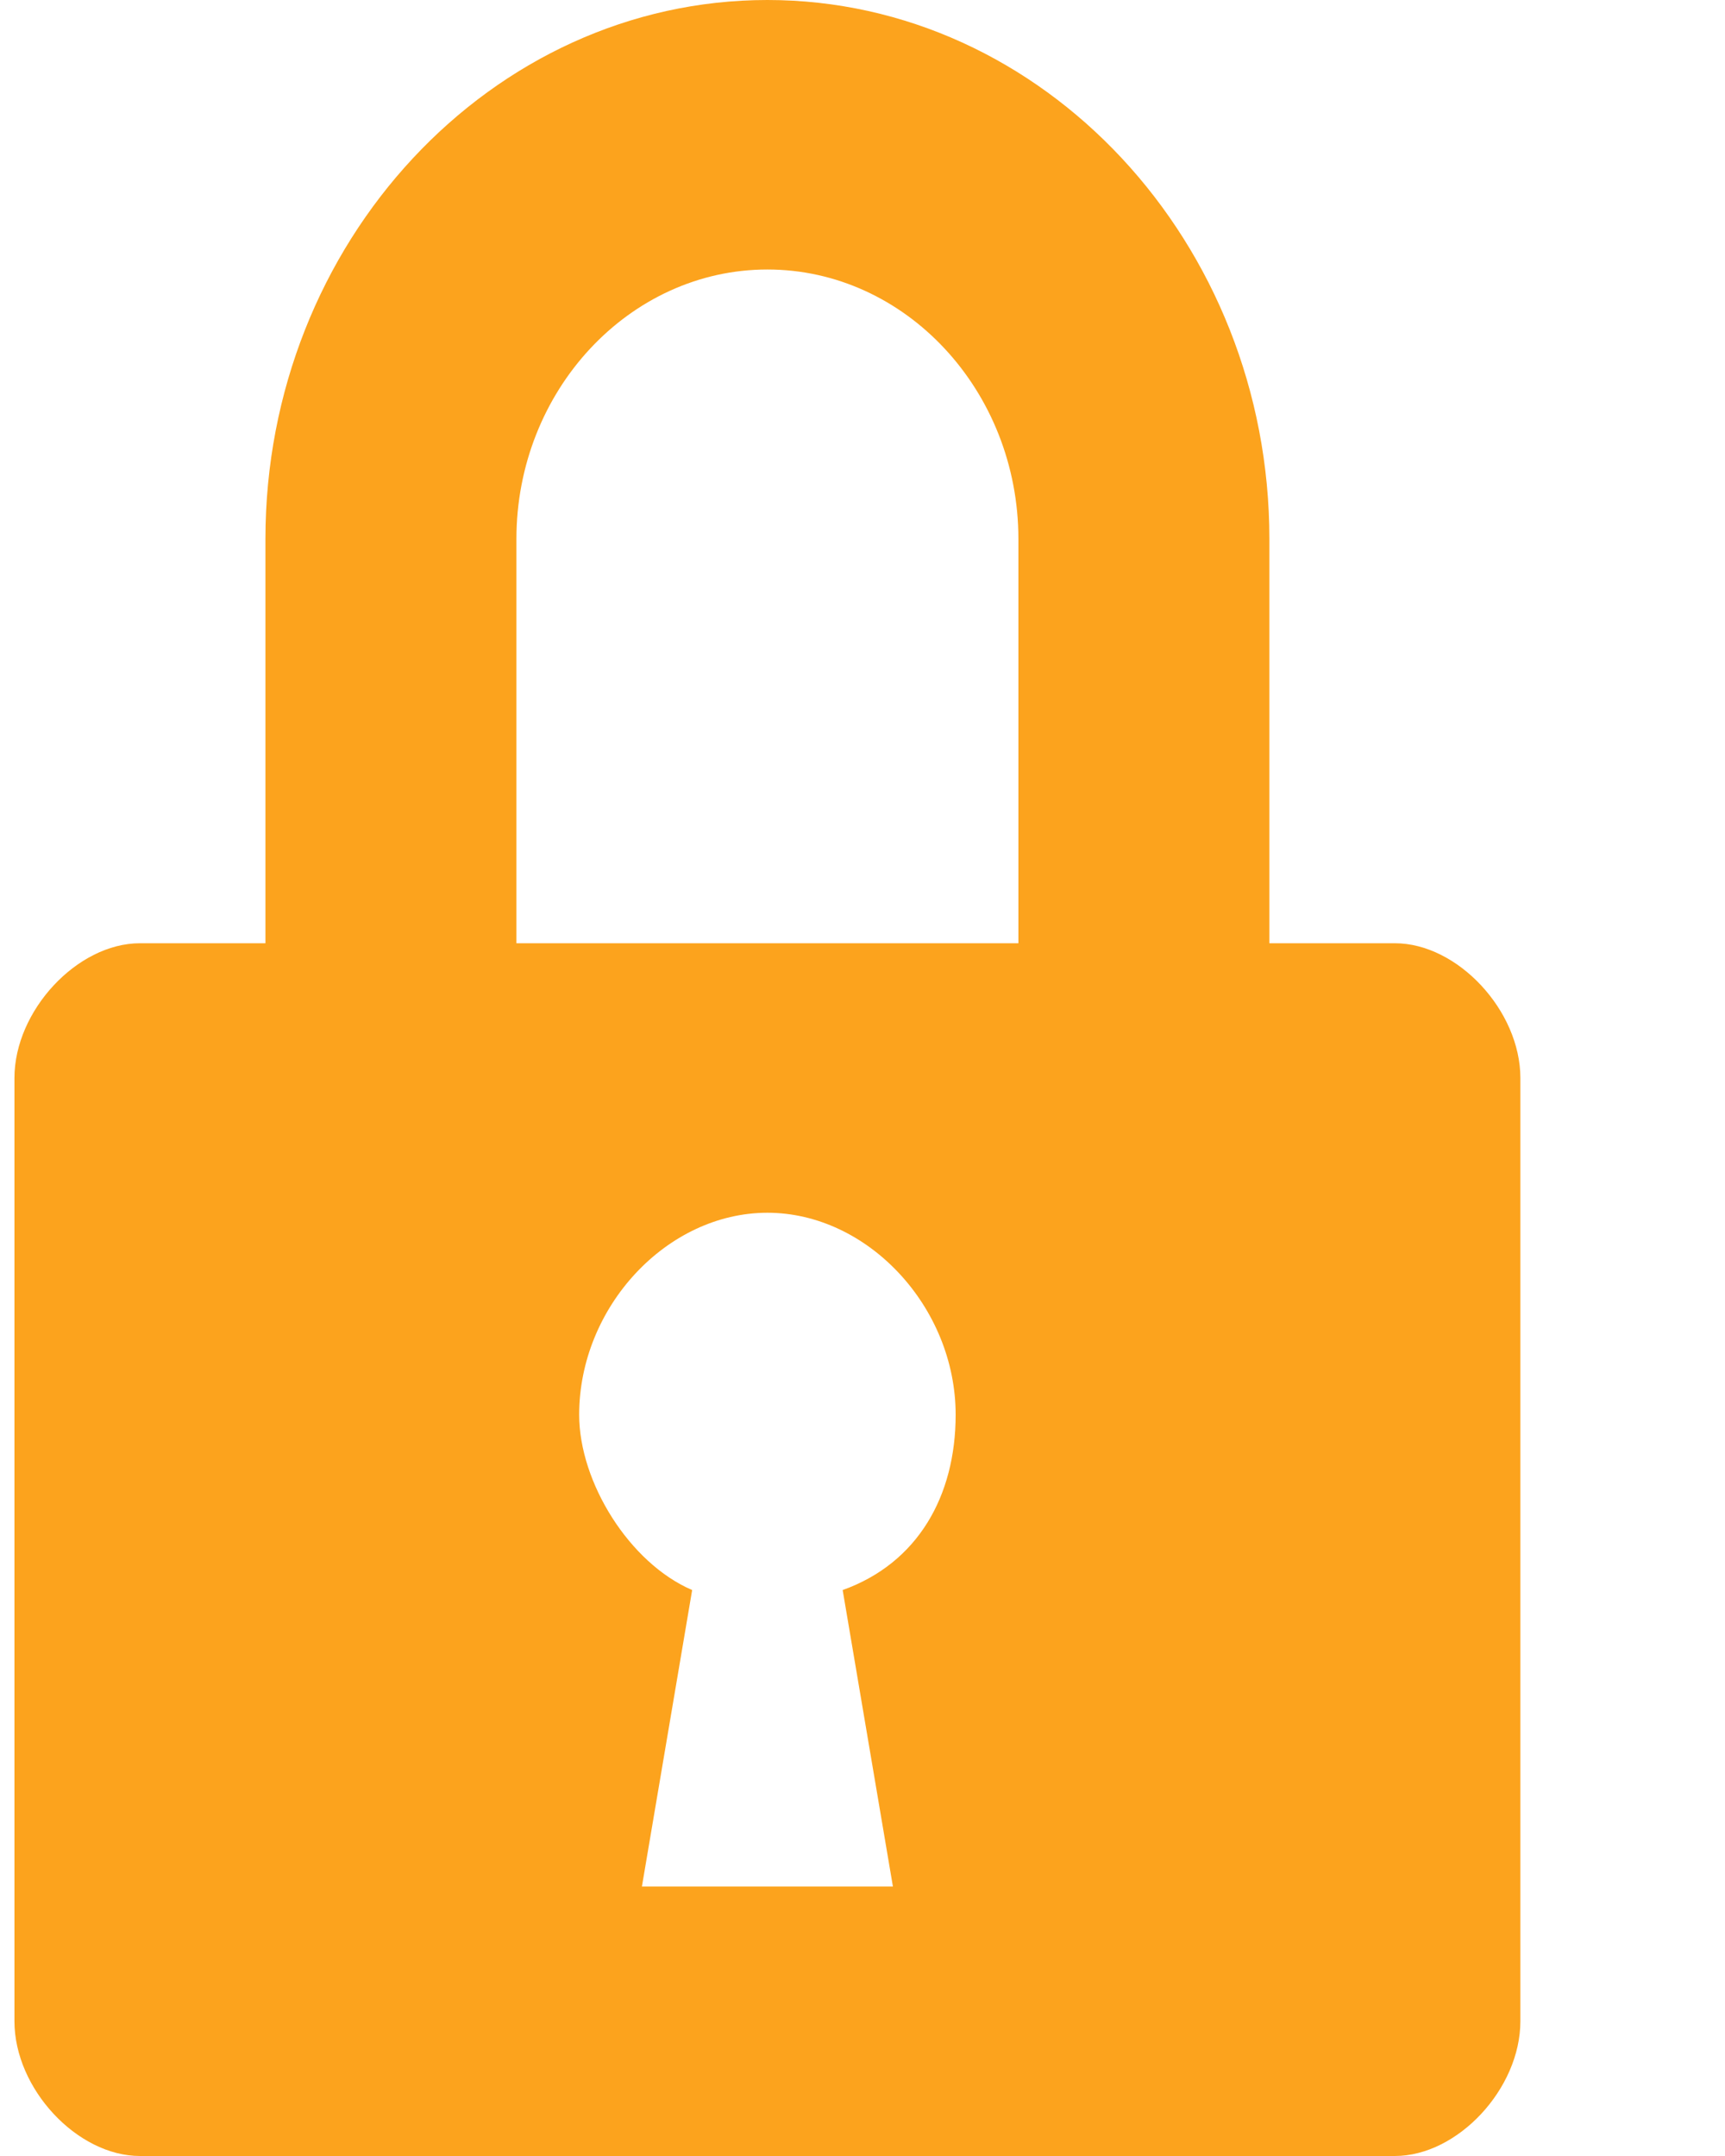 <svg width="8" height="10" viewBox="0 0 8 10" fill="none" xmlns="http://www.w3.org/2000/svg">
<path d="M6.469 4.375H5.887V2.5C5.887 1.125 4.839 0 3.559 0C2.278 0 1.231 1.125 1.231 2.5V4.375H0.649C0.358 4.375 0.067 4.688 0.067 5V9.375C0.067 9.688 0.358 10 0.649 10H6.469C6.76 10 7.051 9.688 7.051 9.375V5C7.051 4.688 6.76 4.375 6.469 4.375ZM4.141 8.75H2.977L3.21 7.375C2.919 7.25 2.686 6.875 2.686 6.562C2.686 6.062 3.093 5.625 3.559 5.625C4.024 5.625 4.432 6.062 4.432 6.562C4.432 6.938 4.257 7.25 3.908 7.375L4.141 8.75ZM4.723 4.375H2.395V2.5C2.395 1.812 2.919 1.25 3.559 1.25C4.199 1.25 4.723 1.812 4.723 2.5V4.375Z" fill="#FCA31D"/>
</svg>
